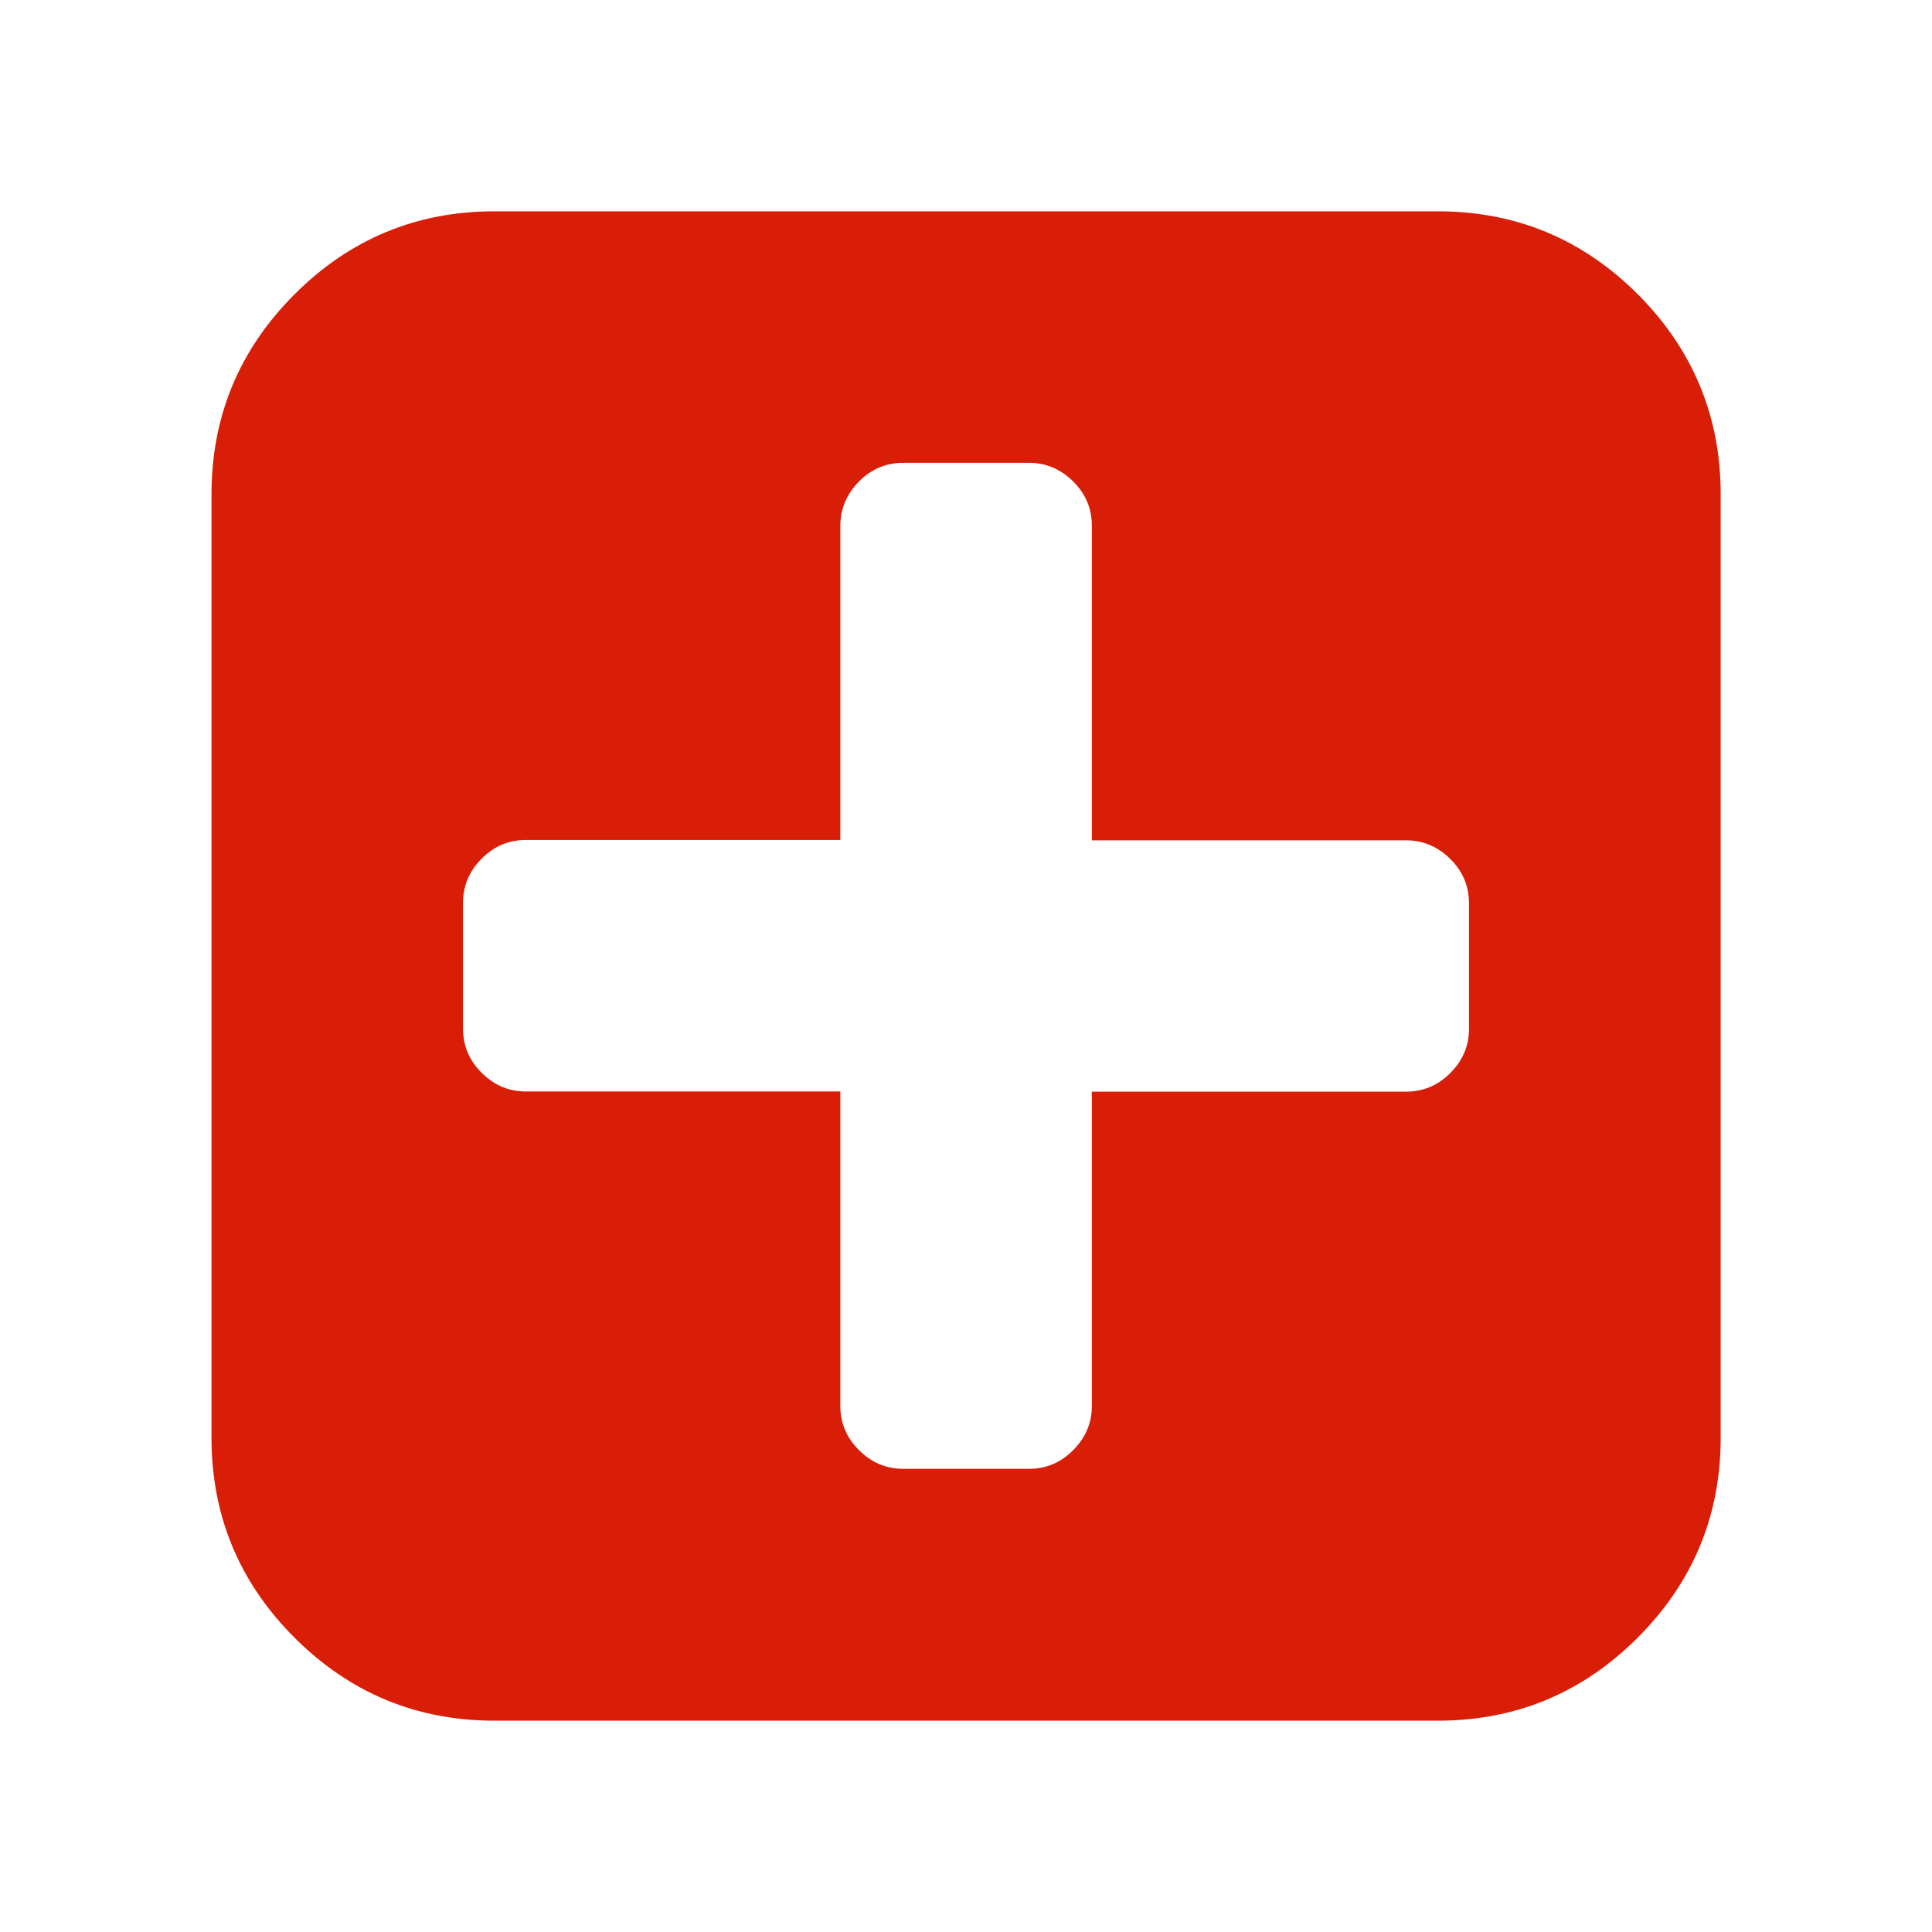 <?xml version="1.0" standalone="no"?><!DOCTYPE svg PUBLIC "-//W3C//DTD SVG 1.1//EN" "http://www.w3.org/Graphics/SVG/1.1/DTD/svg11.dtd"><svg t="1550475347864" class="icon" style="" viewBox="0 0 1024 1024" version="1.1" xmlns="http://www.w3.org/2000/svg" p-id="3681" xmlns:xlink="http://www.w3.org/1999/xlink" width="200" height="200"><defs><style type="text/css"></style></defs><path d="M912 262v500c0 41.3-14.7 76.7-44 106s-64.6 44-106 44H262.1c-41.3 0-76.7-14.7-106-44s-44-64.6-44-106V262c0-41.3 14.7-76.7 44-106s64.6-44 106-44h500c41.3 0 76.7 14.7 106 44 29.2 29.3 43.9 64.7 43.9 106zM778.6 545.4v-66.7c0-9-3.3-16.9-9.9-23.4-6.6-6.6-14.5-9.9-23.4-9.9H578.7V278.6c0-9-3.3-16.9-9.9-23.4-6.6-6.6-14.5-9.9-23.4-9.9h-66.7c-9 0-16.9 3.3-23.4 9.9s-9.9 14.5-9.9 23.4v166.6H278.7c-9 0-16.9 3.3-23.4 9.9-6.6 6.6-9.9 14.5-9.9 23.4v66.7c0 9 3.3 16.9 9.9 23.4 6.6 6.6 14.3 9.9 23.4 9.9h166.7v166.7c0 9 3.3 16.9 9.9 23.4 6.6 6.6 14.3 9.9 23.4 9.9h66.7c9 0 16.9-3.3 23.4-9.9 6.6-6.6 9.9-14.5 9.9-23.4V578.6h166.6c9 0 16.9-3.3 23.4-9.9 6.6-6.6 9.9-14.4 9.9-23.3z" p-id="3682" fill="#d81e06"></path></svg>